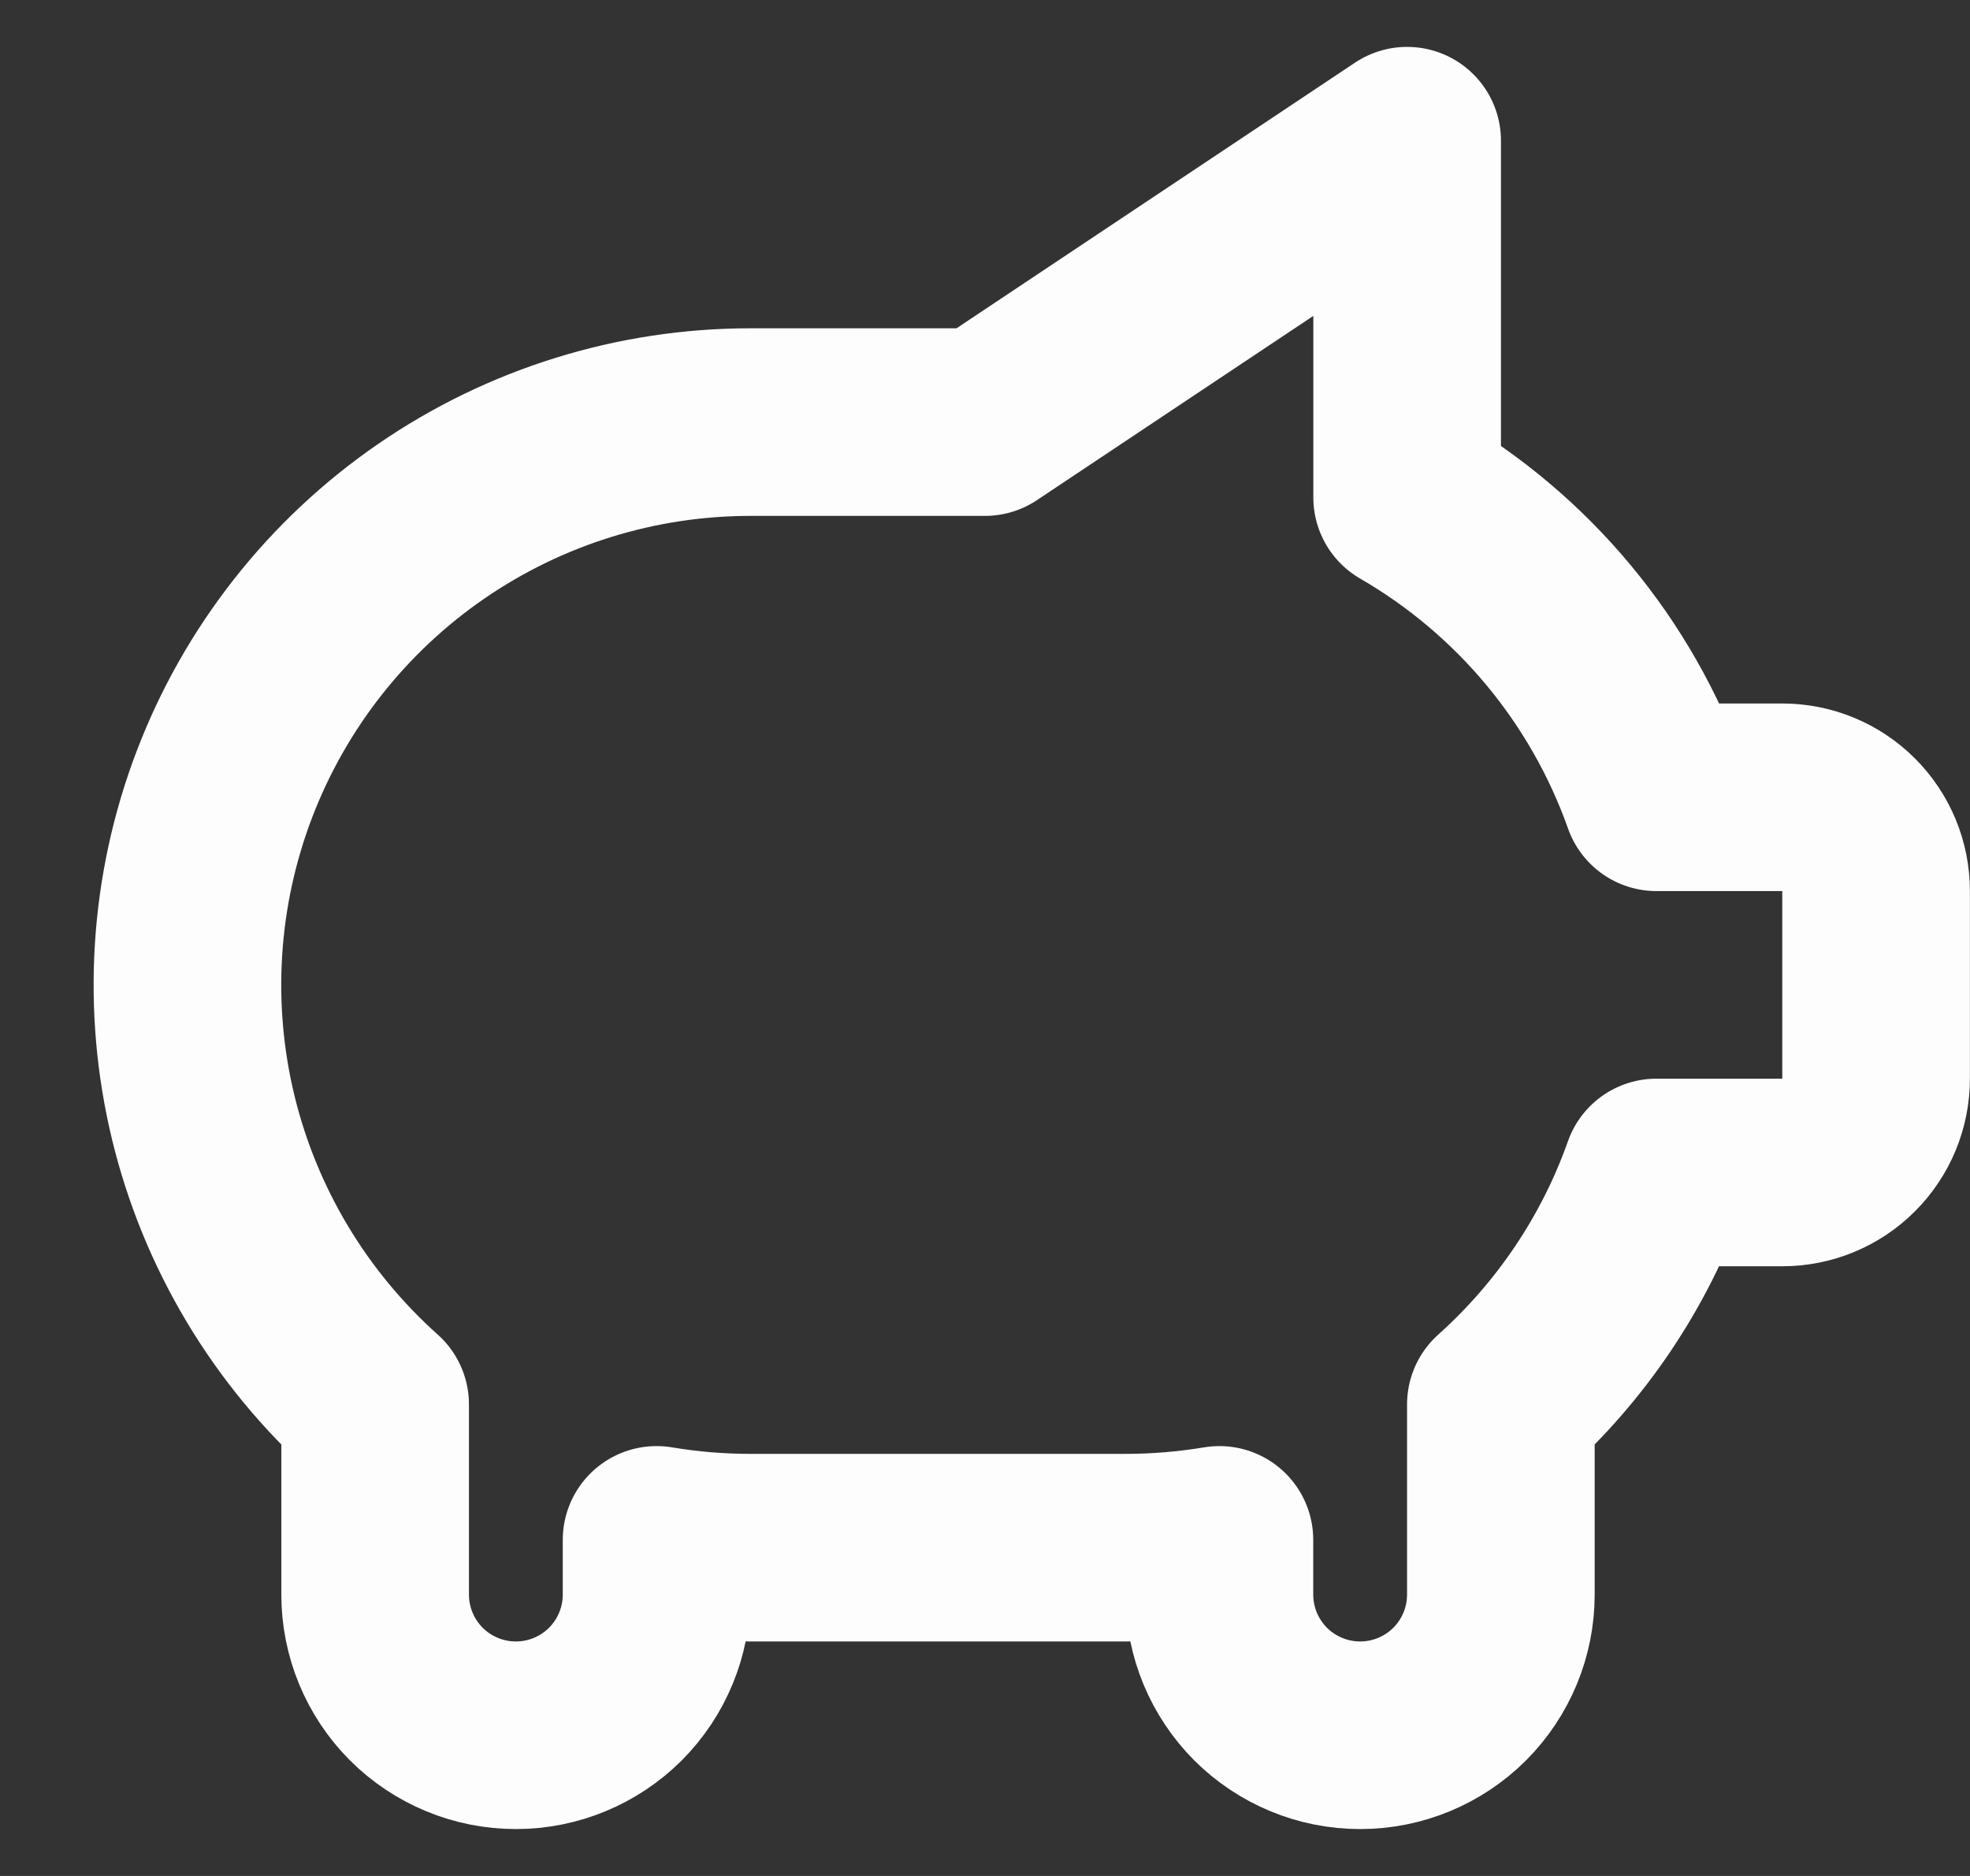 <svg width="21" height="20" viewBox="0 0 21 20" fill="none" xmlns="http://www.w3.org/2000/svg">
<rect x="0" y="0" width="21" height="20" fill="#333333" stroke="none"/>
<path d="M15 1.5V5.303C16.238 6.019 17.18 7.152 17.658 8.5H18.999C19.264 8.5 19.519 8.605 19.706 8.793C19.894 8.98 19.999 9.235 19.999 9.5V11.5C19.999 11.765 19.894 12.02 19.706 12.207C19.519 12.395 19.264 12.5 18.999 12.5H17.657C17.321 13.45 16.75 14.3 15.999 14.973V17C15.999 17.398 15.841 17.779 15.56 18.061C15.278 18.342 14.897 18.5 14.499 18.5C14.101 18.5 13.72 18.342 13.438 18.061C13.157 17.779 12.999 17.398 12.999 17V16.417C12.669 16.472 12.334 16.5 11.999 16.5H7.999C7.664 16.5 7.329 16.472 6.999 16.417V17C6.999 17.398 6.841 17.779 6.56 18.061C6.278 18.342 5.897 18.5 5.499 18.5C5.101 18.5 4.72 18.342 4.438 18.061C4.157 17.779 3.999 17.398 3.999 17V14.973C3.093 14.163 2.454 13.097 2.167 11.916C1.881 10.735 1.959 9.495 2.393 8.359C2.827 7.224 3.595 6.247 4.596 5.558C5.597 4.869 6.784 4.5 7.999 4.5H10.499L14.999 1.5H15Z" stroke="#FDFDFD" stroke-width="2" stroke-linecap="round" stroke-linejoin="round"/>
</svg>
